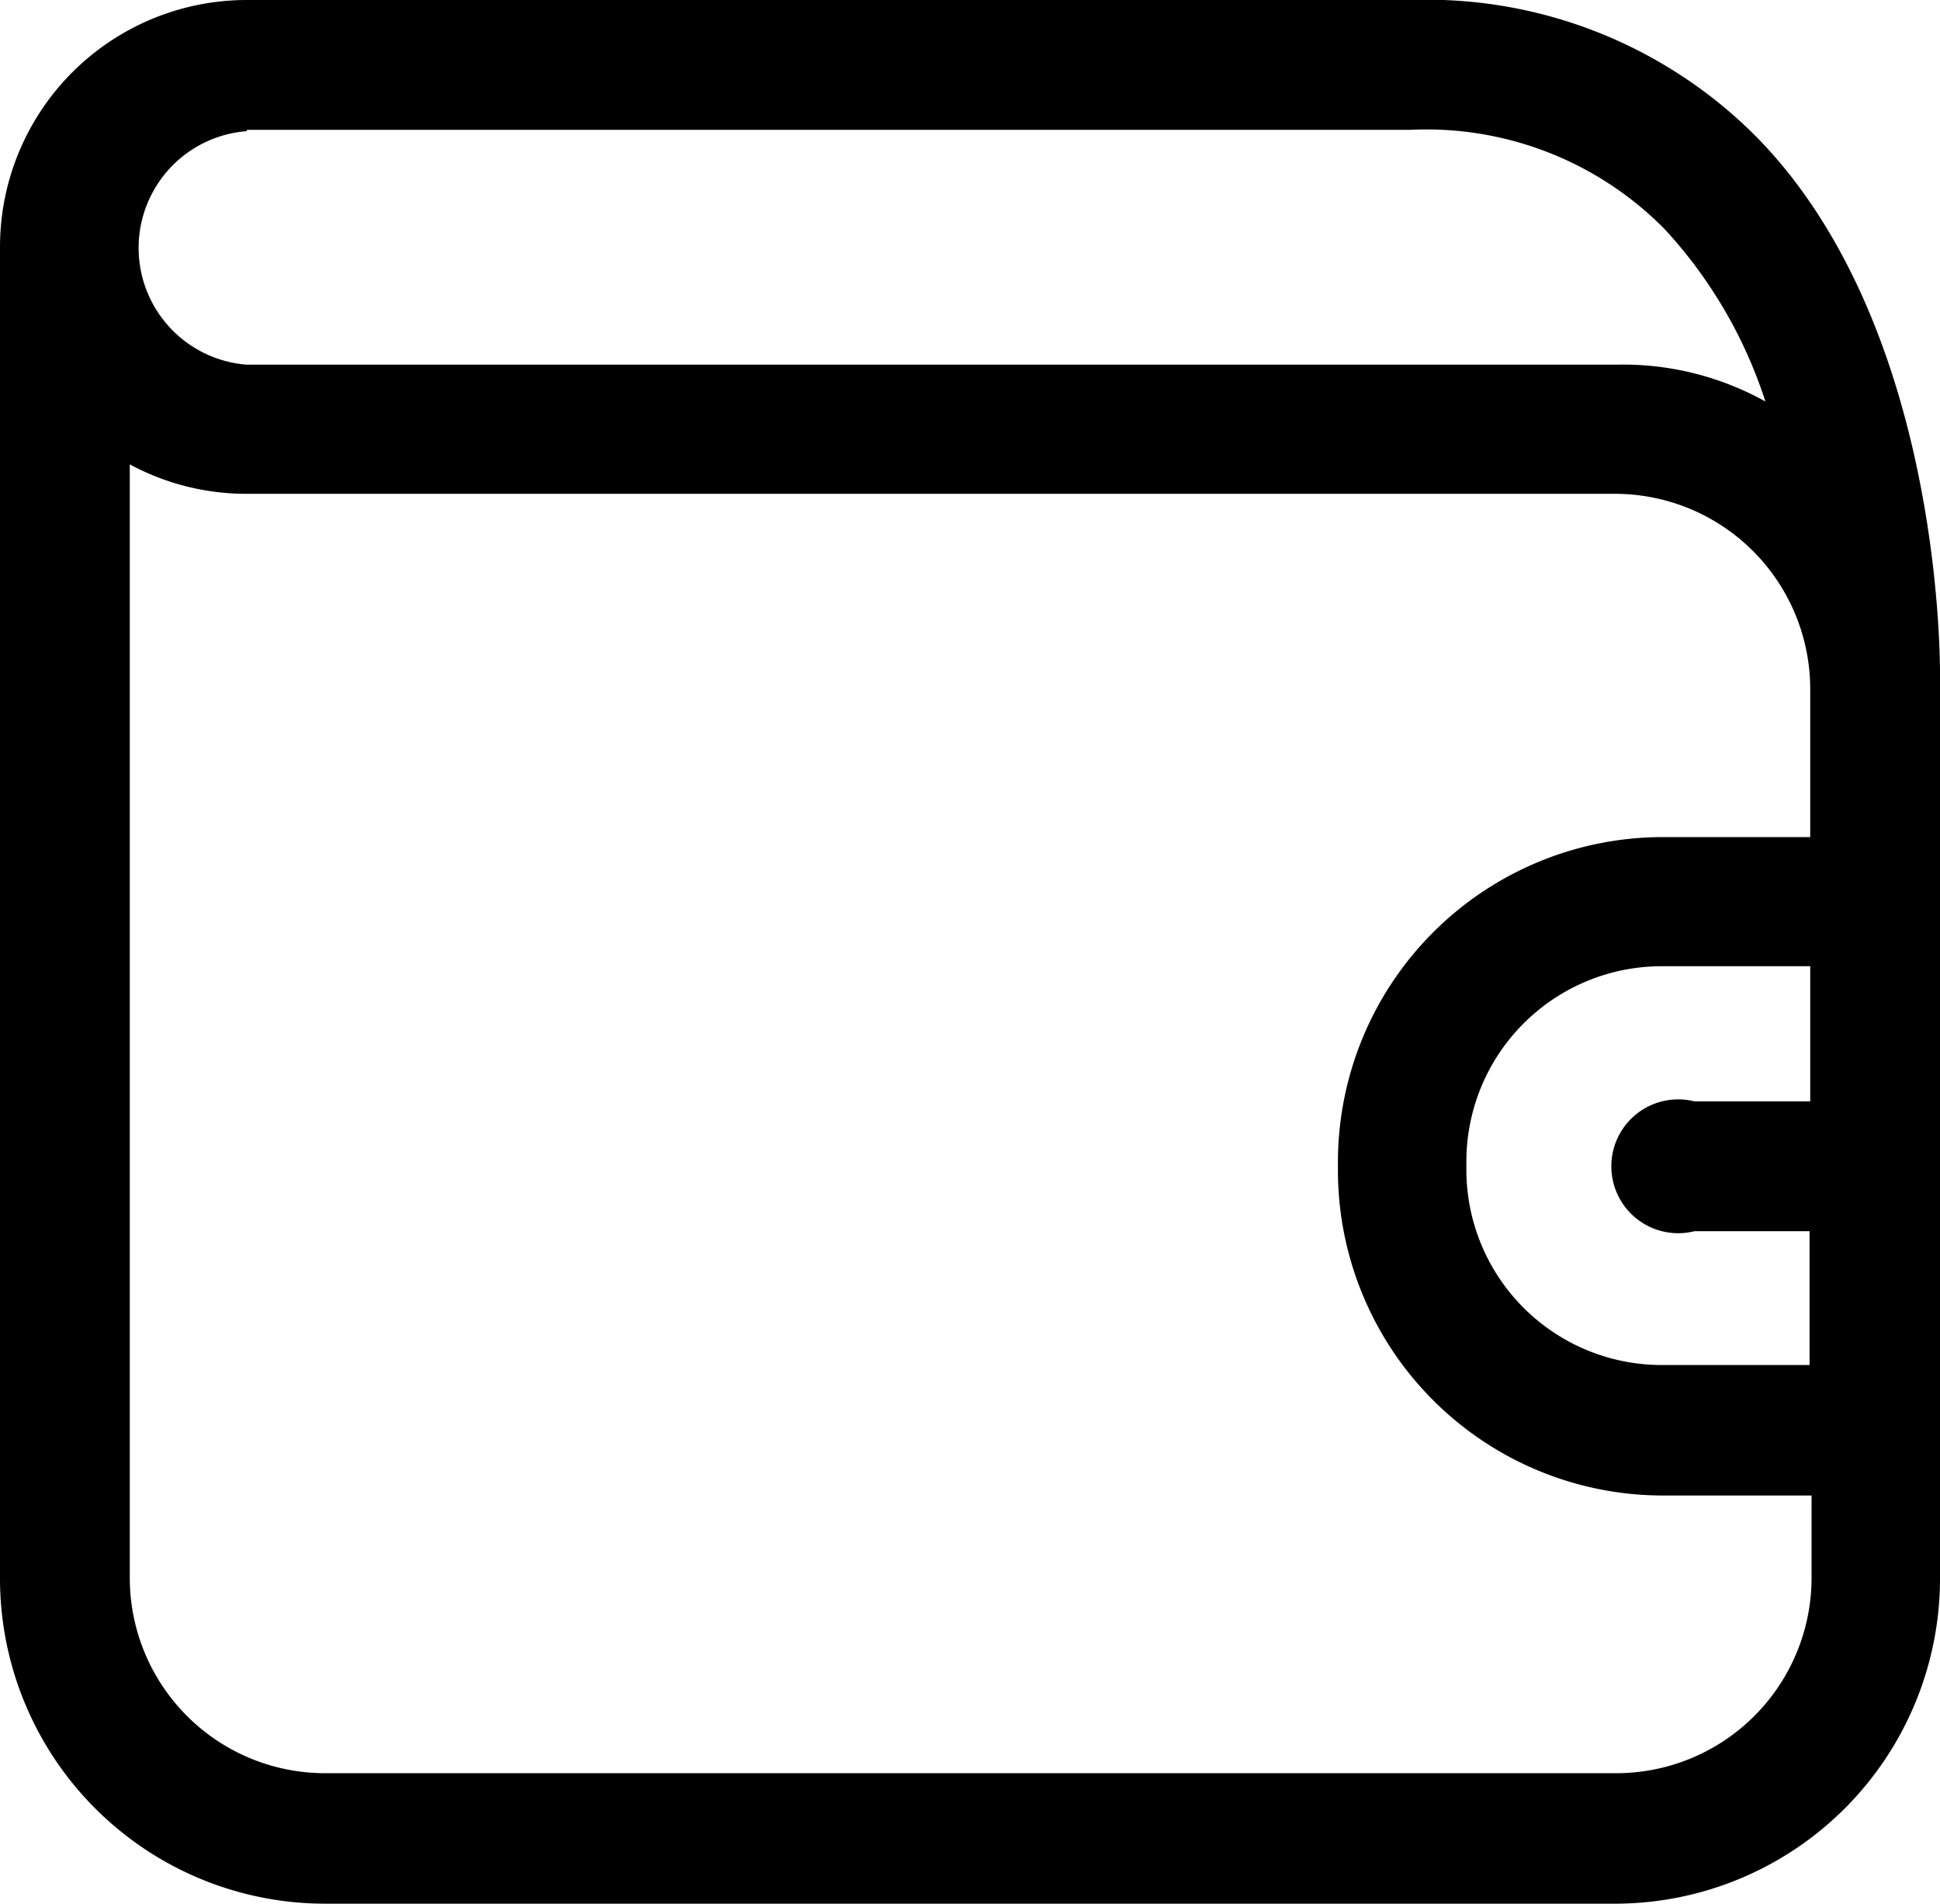 <svg xmlns="http://www.w3.org/2000/svg" viewBox="0 0 29 28.45"><title>wallet-black</title><g id="Слой_2" data-name="Слой 2"><g id="Capa_1" data-name="Capa 1"><path d="M29,10.18s.11-5.2-2.72-8.11A6.94,6.94,0,0,0,21.09,0H3.69A3.69,3.69,0,0,0,0,3.69v19.9a4.86,4.86,0,0,0,4.86,4.86H24.14A4.86,4.86,0,0,0,29,23.59ZM3.69,1.94h17.4a5,5,0,0,1,3.79,1.48A6.94,6.94,0,0,1,26.39,6a4.38,4.38,0,0,0-2.24-.55H3.69a1.75,1.75,0,0,1,0-3.49ZM27.06,16.46H25.33a1,1,0,1,0,0,1.94h1.72v2H24.84a2.92,2.92,0,0,1-2.92-2.92v-.12a2.92,2.92,0,0,1,2.92-2.92h2.22Zm0-3.95H24.84A4.86,4.86,0,0,0,20,17.37v.12a4.86,4.86,0,0,0,4.86,4.86h2.22v1.23a2.92,2.92,0,0,1-2.92,2.92H4.86a2.92,2.92,0,0,1-2.92-2.92V6.94a3.67,3.67,0,0,0,1.75.44H24.14a2.92,2.92,0,0,1,2.92,2.92Z"/></g></g></svg>
